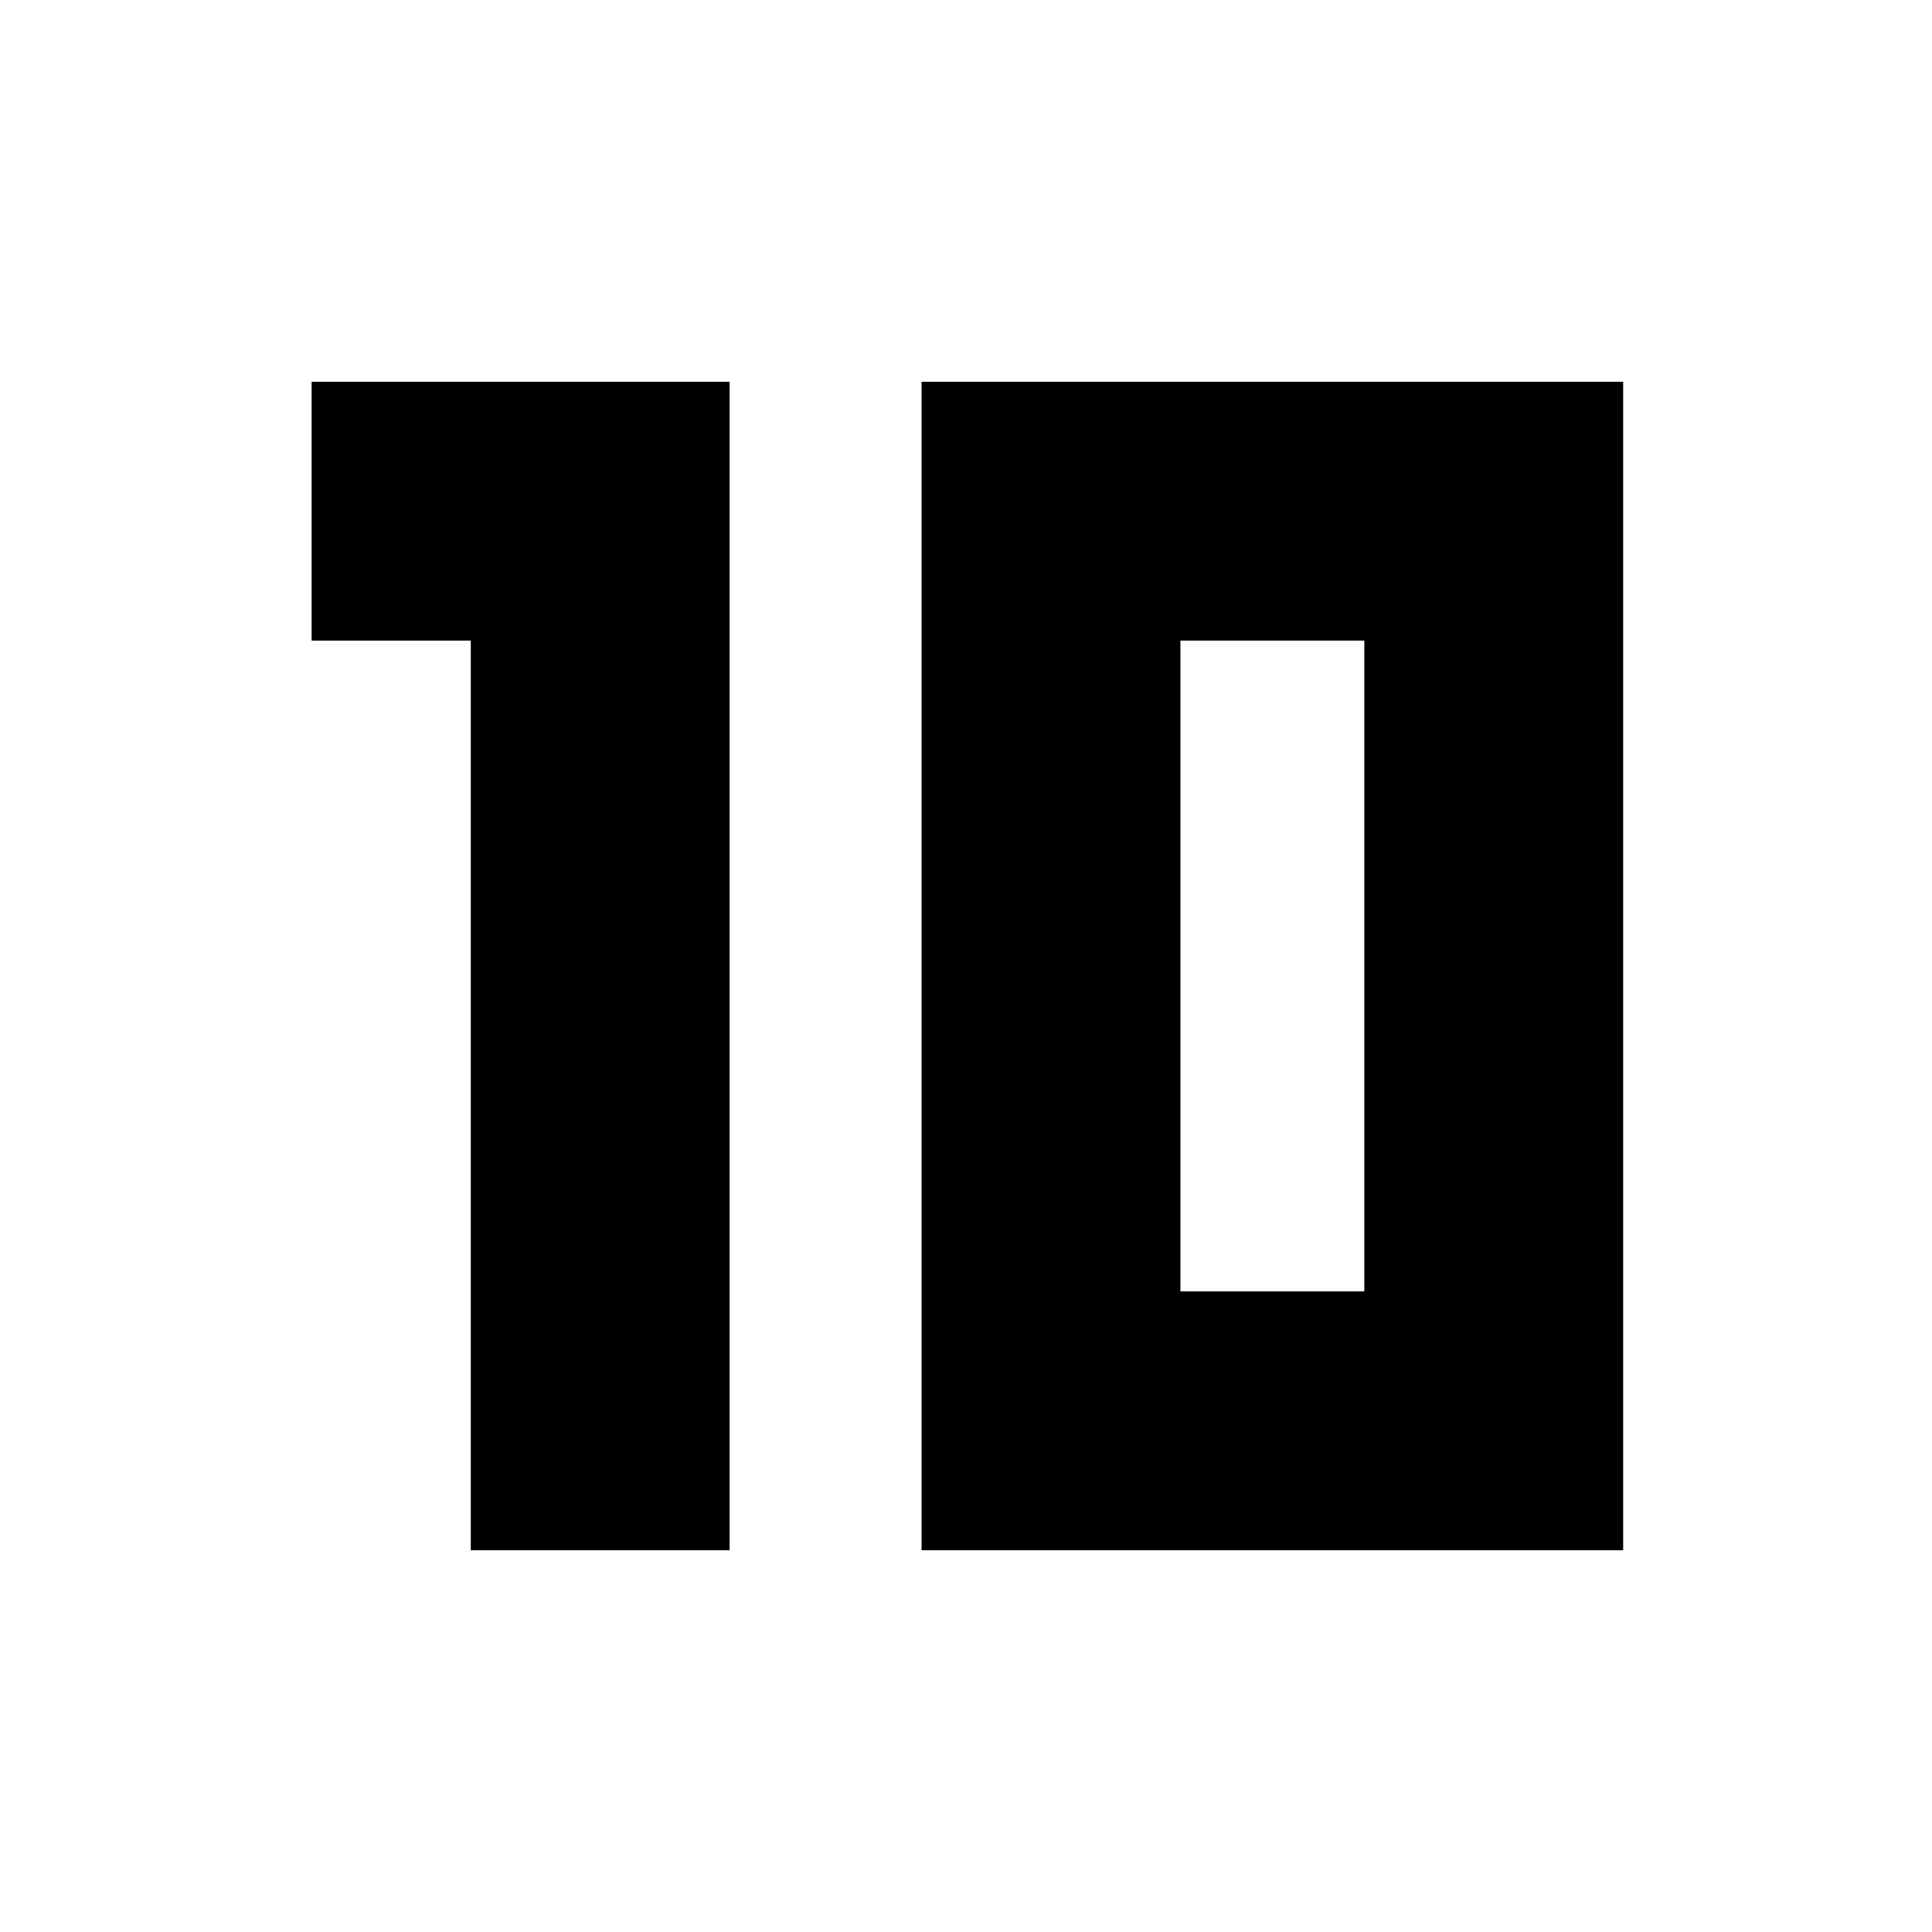 <svg xmlns="http://www.w3.org/2000/svg" height="24" viewBox="0 -960 960 960" width="24"><path d="M586.54-318.31h91.38v-323.38h-91.38v323.38ZM457.92-189.69v-580.62h348.62v580.62H457.92Zm-223.99 0v-452h-79.08v-128.62h207.69v580.62H233.93Z"/></svg>